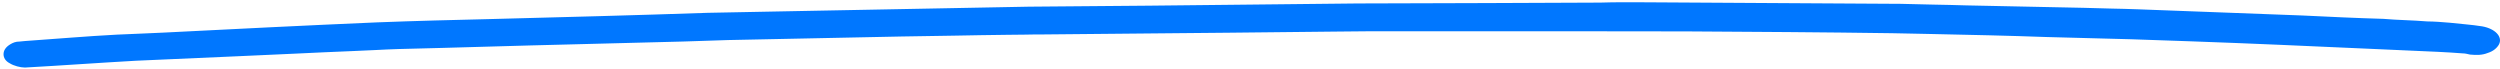 <svg viewBox="0 0 400 11" fill="none" xmlns="http://www.w3.org/2000/svg">
  <path
    d="M368.354 2.477C359.692 2.148 350.881 1.818 342.071 1.488C339.233 1.379 336.246 1.361 333.408 1.252C327.136 1.122 320.863 0.992 314.59 0.862C311.155 0.749 307.57 0.727 304.136 0.614C303.09 0.608 302.044 0.602 301.148 0.596C298.908 0.583 296.667 0.569 294.278 0.555C283.971 0.493 273.665 0.431 263.359 0.369C260.969 0.355 258.43 0.339 256.039 0.417C249.915 0.473 243.94 0.437 237.816 0.492C230.944 0.543 224.074 0.502 217.202 0.553C206.148 0.671 194.944 0.788 183.89 0.906C177.467 0.96 171.044 1.014 164.621 1.068C153.566 1.278 142.511 1.488 131.456 1.699C125.331 1.847 119.356 1.903 113.231 2.051C101.727 2.443 90.224 2.743 78.72 3.043C72.595 3.191 66.47 3.339 60.344 3.579C48.989 4.065 37.484 4.642 26.129 5.219C23.738 5.297 21.198 5.467 18.658 5.544C13.877 5.792 8.945 6.224 4.014 6.563C3.715 6.562 3.416 6.652 3.117 6.65C2.52 6.647 2.07 6.829 1.621 7.103C0.871 7.56 0.569 8.112 0.566 8.666C0.562 9.22 0.858 9.775 1.602 10.149C2.198 10.522 3.241 10.805 3.988 10.809C9.965 10.476 15.793 10.05 21.77 9.716C27.298 9.473 32.826 9.229 38.355 8.985C44.331 8.744 50.308 8.411 56.433 8.171C58.824 8.093 61.215 7.923 63.754 7.846C73.166 7.625 82.429 7.312 91.841 7.092C97.667 6.942 103.493 6.792 109.32 6.643C111.71 6.565 114.101 6.487 116.491 6.409C125.753 6.188 135.015 6.059 144.277 5.838C149.954 5.779 155.481 5.628 161.158 5.57C163.1 5.582 164.893 5.5 166.834 5.512C176.843 5.387 186.851 5.355 196.86 5.231C202.387 5.172 208.063 5.113 213.59 5.054C215.532 5.066 217.624 4.986 219.565 4.998C229.872 4.968 240.178 5.03 250.634 5C257.057 5.039 263.48 4.985 269.903 5.024C280.807 5.089 291.86 5.156 302.763 5.314C304.854 5.326 307.094 5.432 309.185 5.445C315.309 5.574 321.283 5.702 327.406 5.923C331.886 6.043 336.516 6.163 340.996 6.282C344.282 6.394 347.418 6.505 350.703 6.617C360.112 6.951 369.669 7.378 379.077 7.803C381.466 7.91 383.855 8.017 386.244 8.123C388.783 8.231 391.471 8.339 394.009 8.539C394.457 8.542 394.756 8.636 395.203 8.731C396.248 8.83 397.144 8.835 398.043 8.471C398.94 8.2 399.541 7.649 399.843 7.097C400.448 5.901 399.261 4.602 397.172 4.22C395.381 3.932 393.589 3.829 391.948 3.635C390.753 3.535 389.559 3.436 388.364 3.428C385.975 3.229 383.585 3.215 381.346 3.017C377.164 2.899 372.684 2.688 368.354 2.477Z"
    fill="#0077FF" />
</svg>